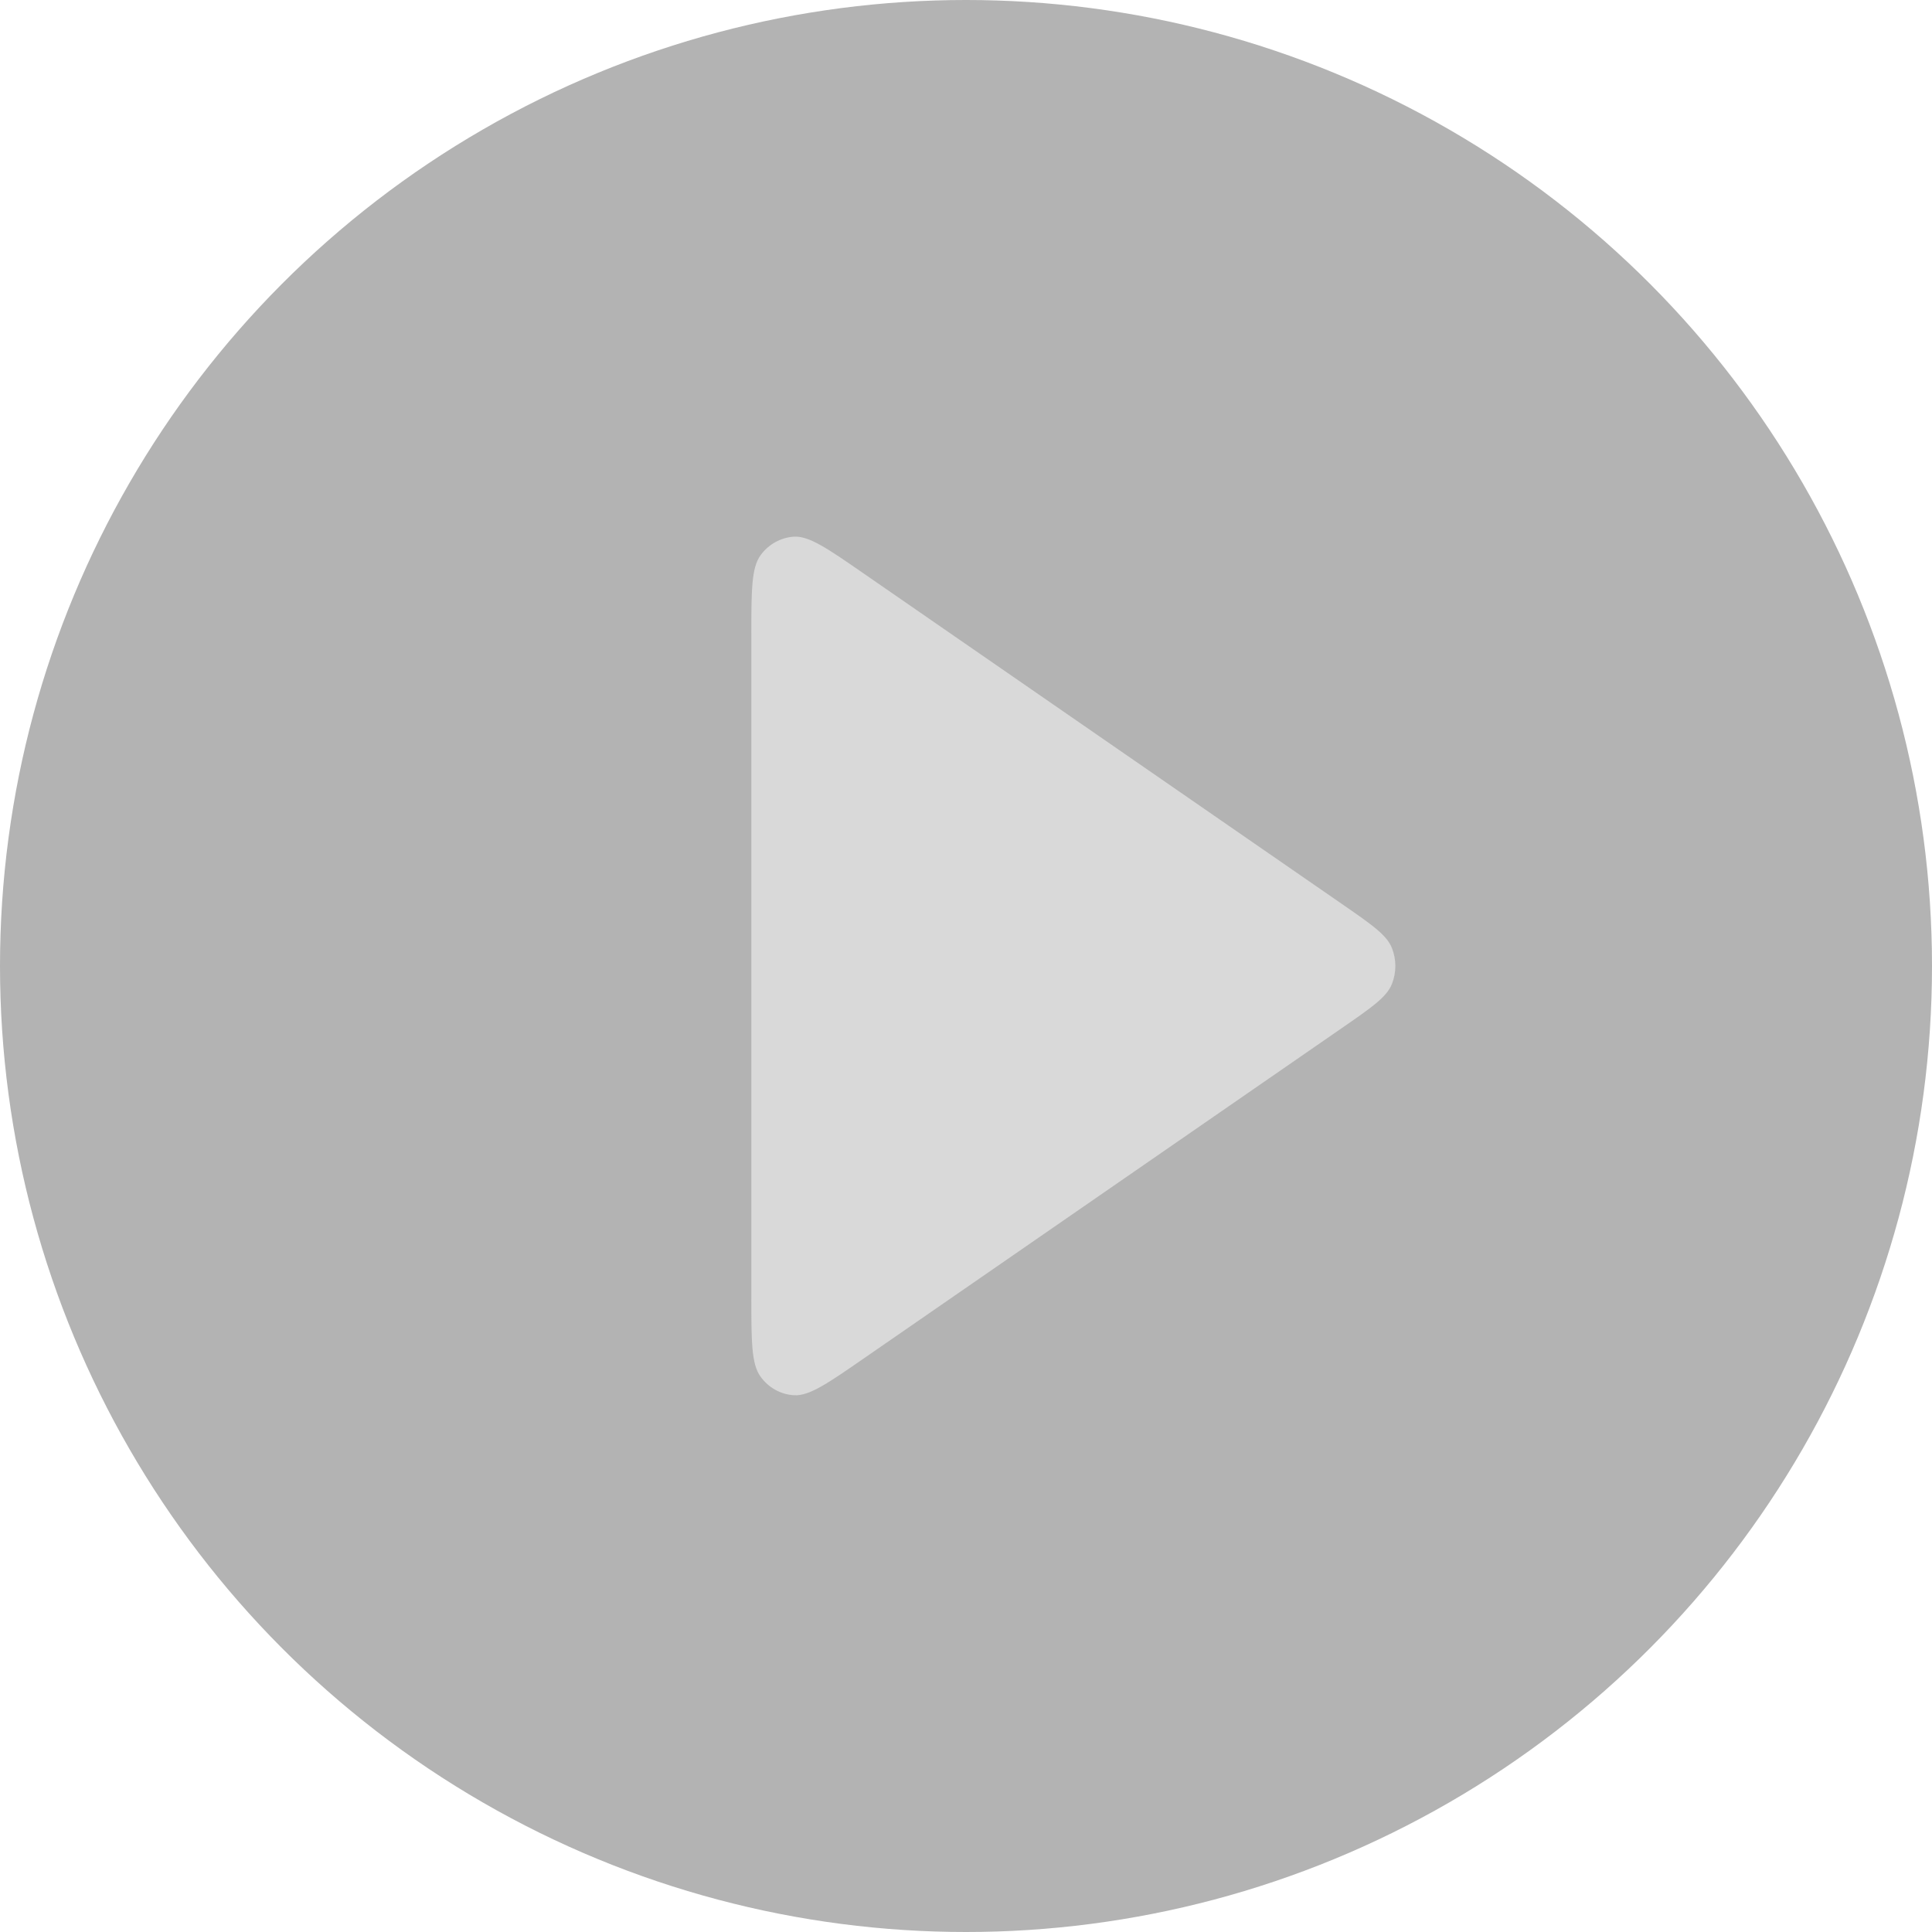 <svg width="18" height="18" viewBox="0 0 18 18" fill="none" xmlns="http://www.w3.org/2000/svg">
<g clip-path="url(#clip0_9_30094)">
<g filter="url(#filter0_b_9_30094)">
<circle cx="9" cy="9" r="9" fill="black" fill-opacity="0.3"/>
</g>
<path d="M7 5.929C7 5.503 7 5.291 7.086 5.173C7.16 5.071 7.274 5.008 7.397 5C7.539 4.992 7.71 5.11 8.051 5.346L12.495 8.417C12.777 8.612 12.919 8.709 12.968 8.832C13.011 8.94 13.011 9.06 12.968 9.168C12.919 9.291 12.777 9.388 12.495 9.583L8.051 12.654C7.71 12.89 7.539 13.008 7.397 12.999C7.274 12.992 7.16 12.929 7.086 12.826C7 12.709 7 12.497 7 12.071V5.929Z" fill="#D9D9D9"/>
</g>
<defs>
<filter id="filter0_b_9_30094" x="-10" y="-10" width="38" height="38" filterUnits="userSpaceOnUse" color-interpolation-filters="sRGB">
<feFlood flood-opacity="0" result="BackgroundImageFix"/>
<feGaussianBlur in="BackgroundImageFix" stdDeviation="5"/>
<feComposite in2="SourceAlpha" operator="in" result="effect1_backgroundBlur_9_30094"/>
<feBlend mode="normal" in="SourceGraphic" in2="effect1_backgroundBlur_9_30094" result="shape"/>
</filter>
<clipPath id="clip0_9_30094">
<rect width="18" height="18" fill="white"/>
</clipPath>
</defs>
</svg>
